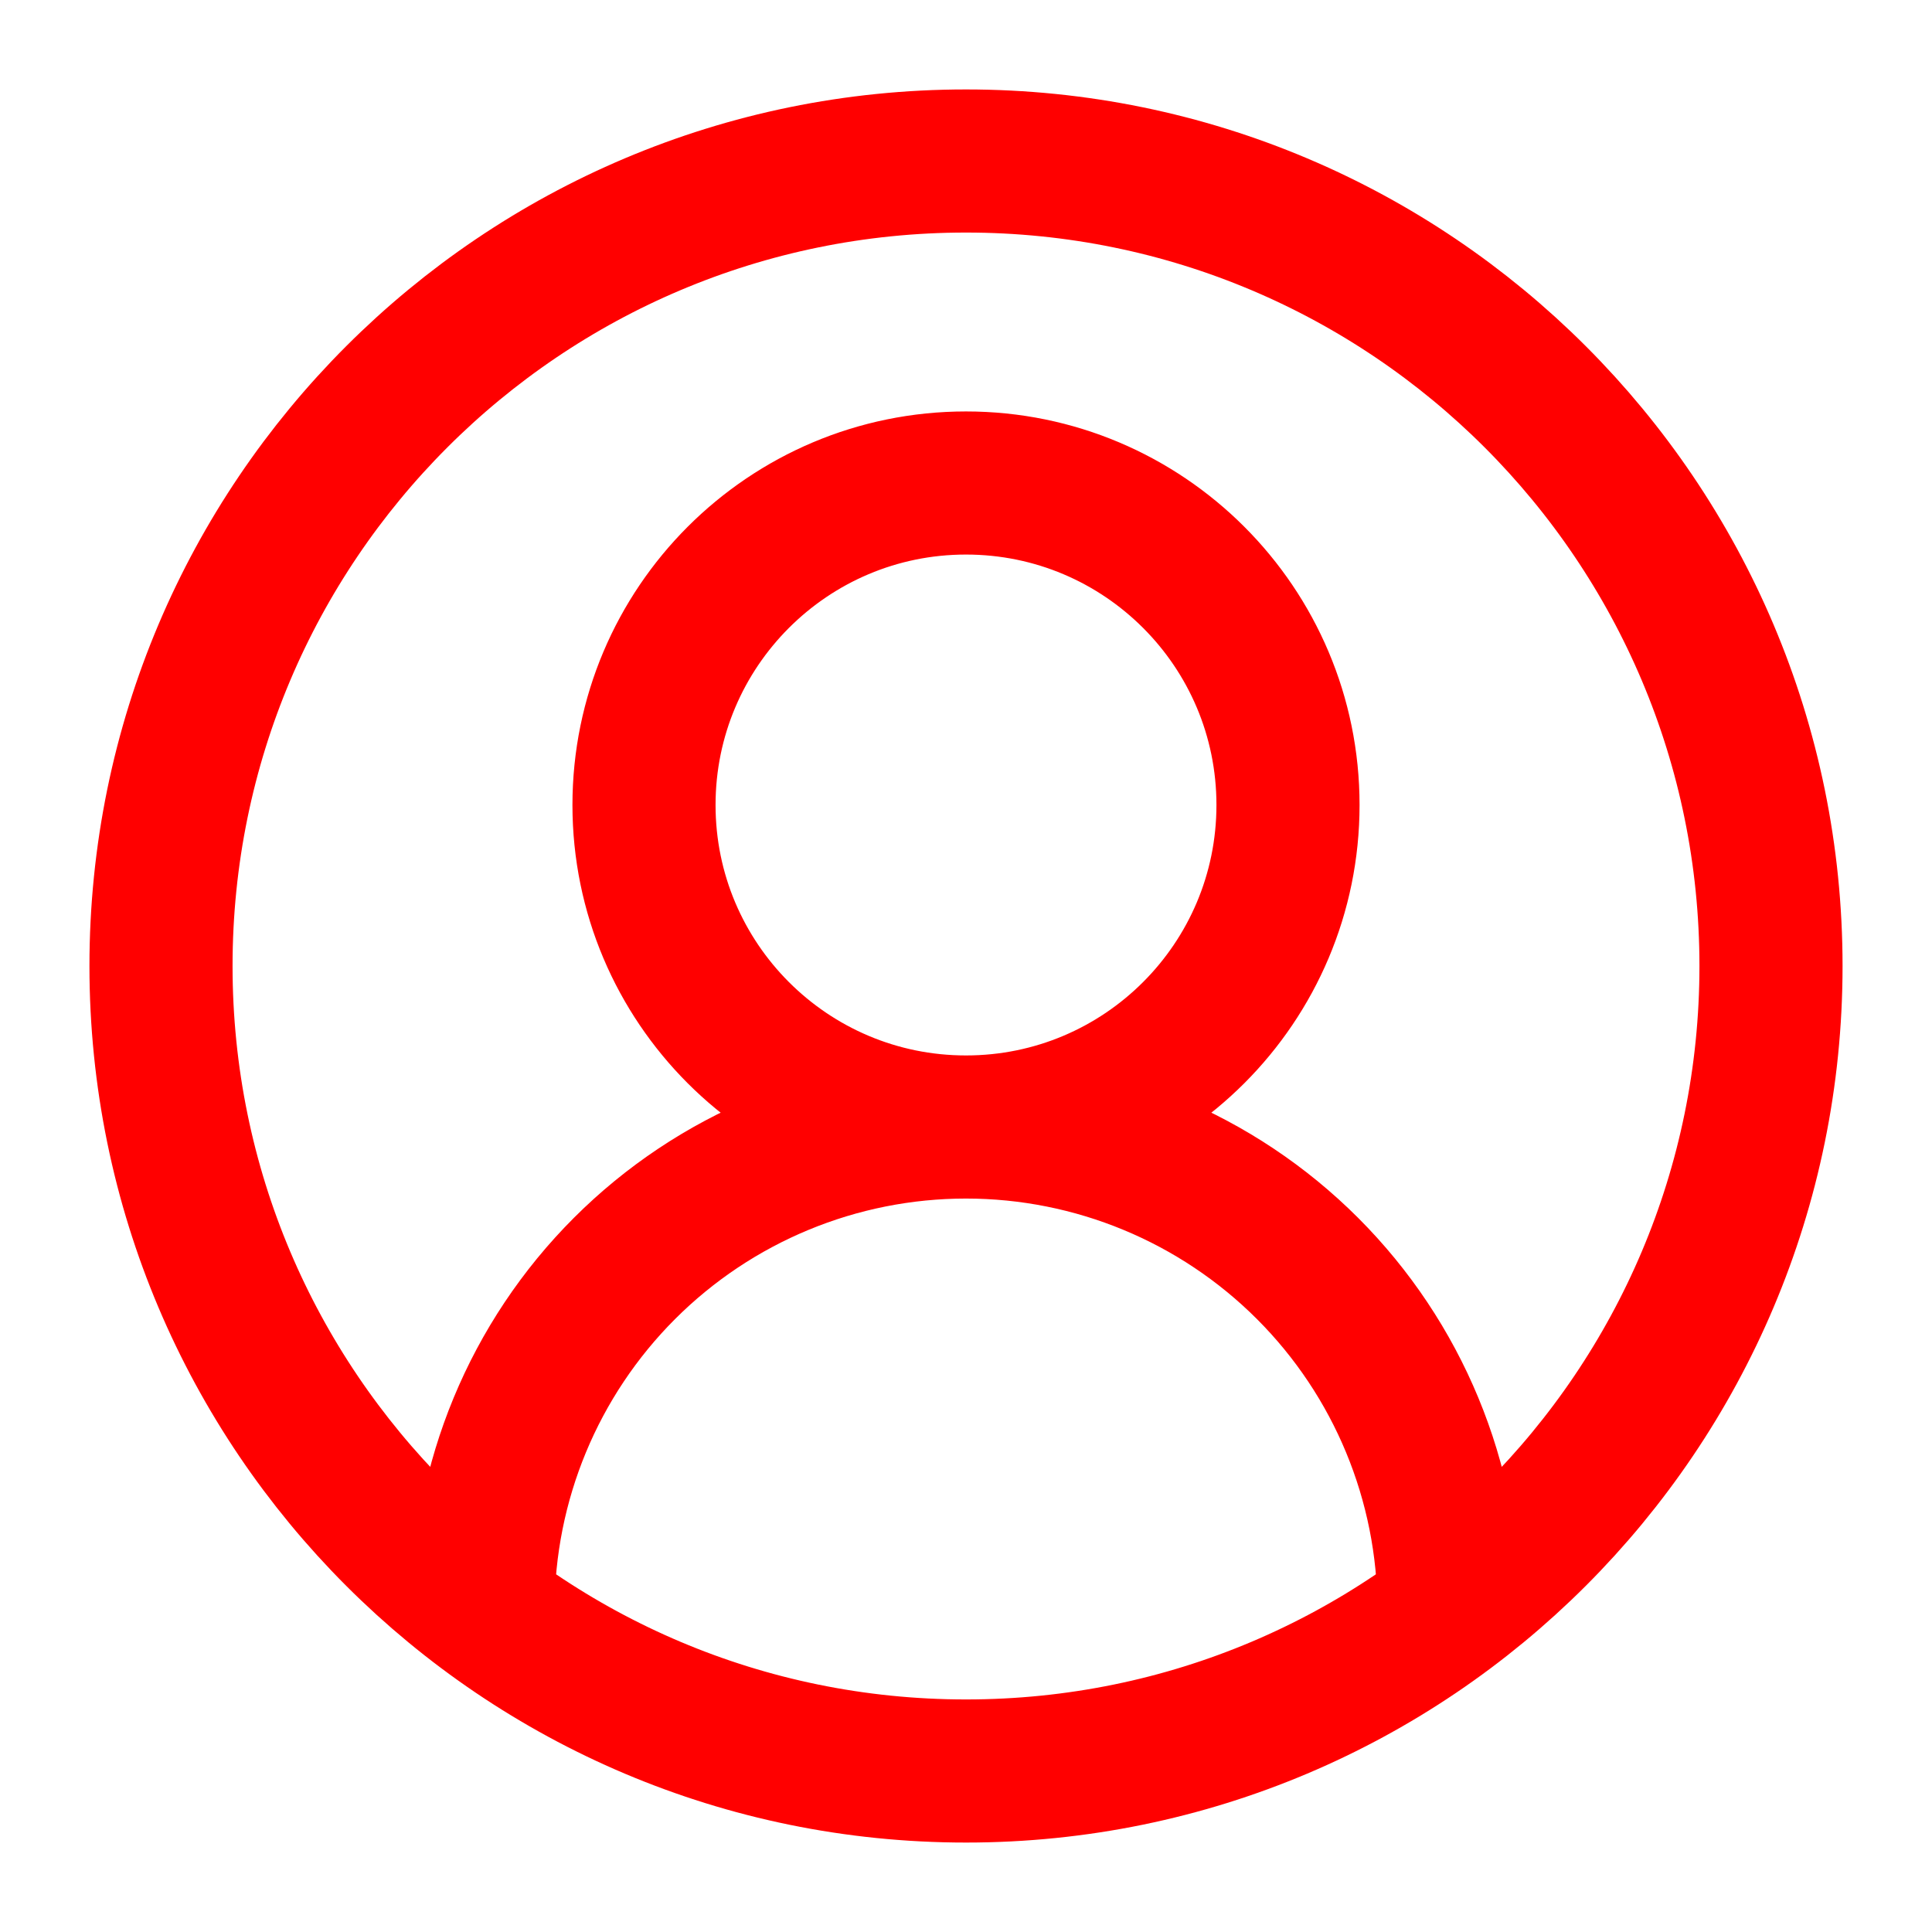 <svg width="27" height="27" viewBox="0 0 27 27" fill="none" xmlns="http://www.w3.org/2000/svg">
<path d="M20.25 22.5C20.25 20.71 19.539 18.993 18.273 17.727C17.007 16.461 15.29 15.75 13.5 15.75M13.5 15.75C11.71 15.75 9.993 16.461 8.727 17.727C7.461 18.993 6.75 20.71 6.75 22.5M13.5 15.75C15.985 15.75 18 13.735 18 11.25C18 8.765 15.985 6.75 13.5 6.75C11.015 6.75 9 8.765 9 11.25C9 13.735 11.015 15.75 13.5 15.75ZM24.75 13.5C24.75 19.713 19.713 24.75 13.5 24.75C7.287 24.75 2.25 19.713 2.25 13.5C2.25 7.287 7.287 2.25 13.5 2.25C19.713 2.25 24.75 7.287 24.75 13.5Z" stroke="#FF0000" stroke-width="2" stroke-linecap="round" stroke-linejoin="round"/>
</svg>
